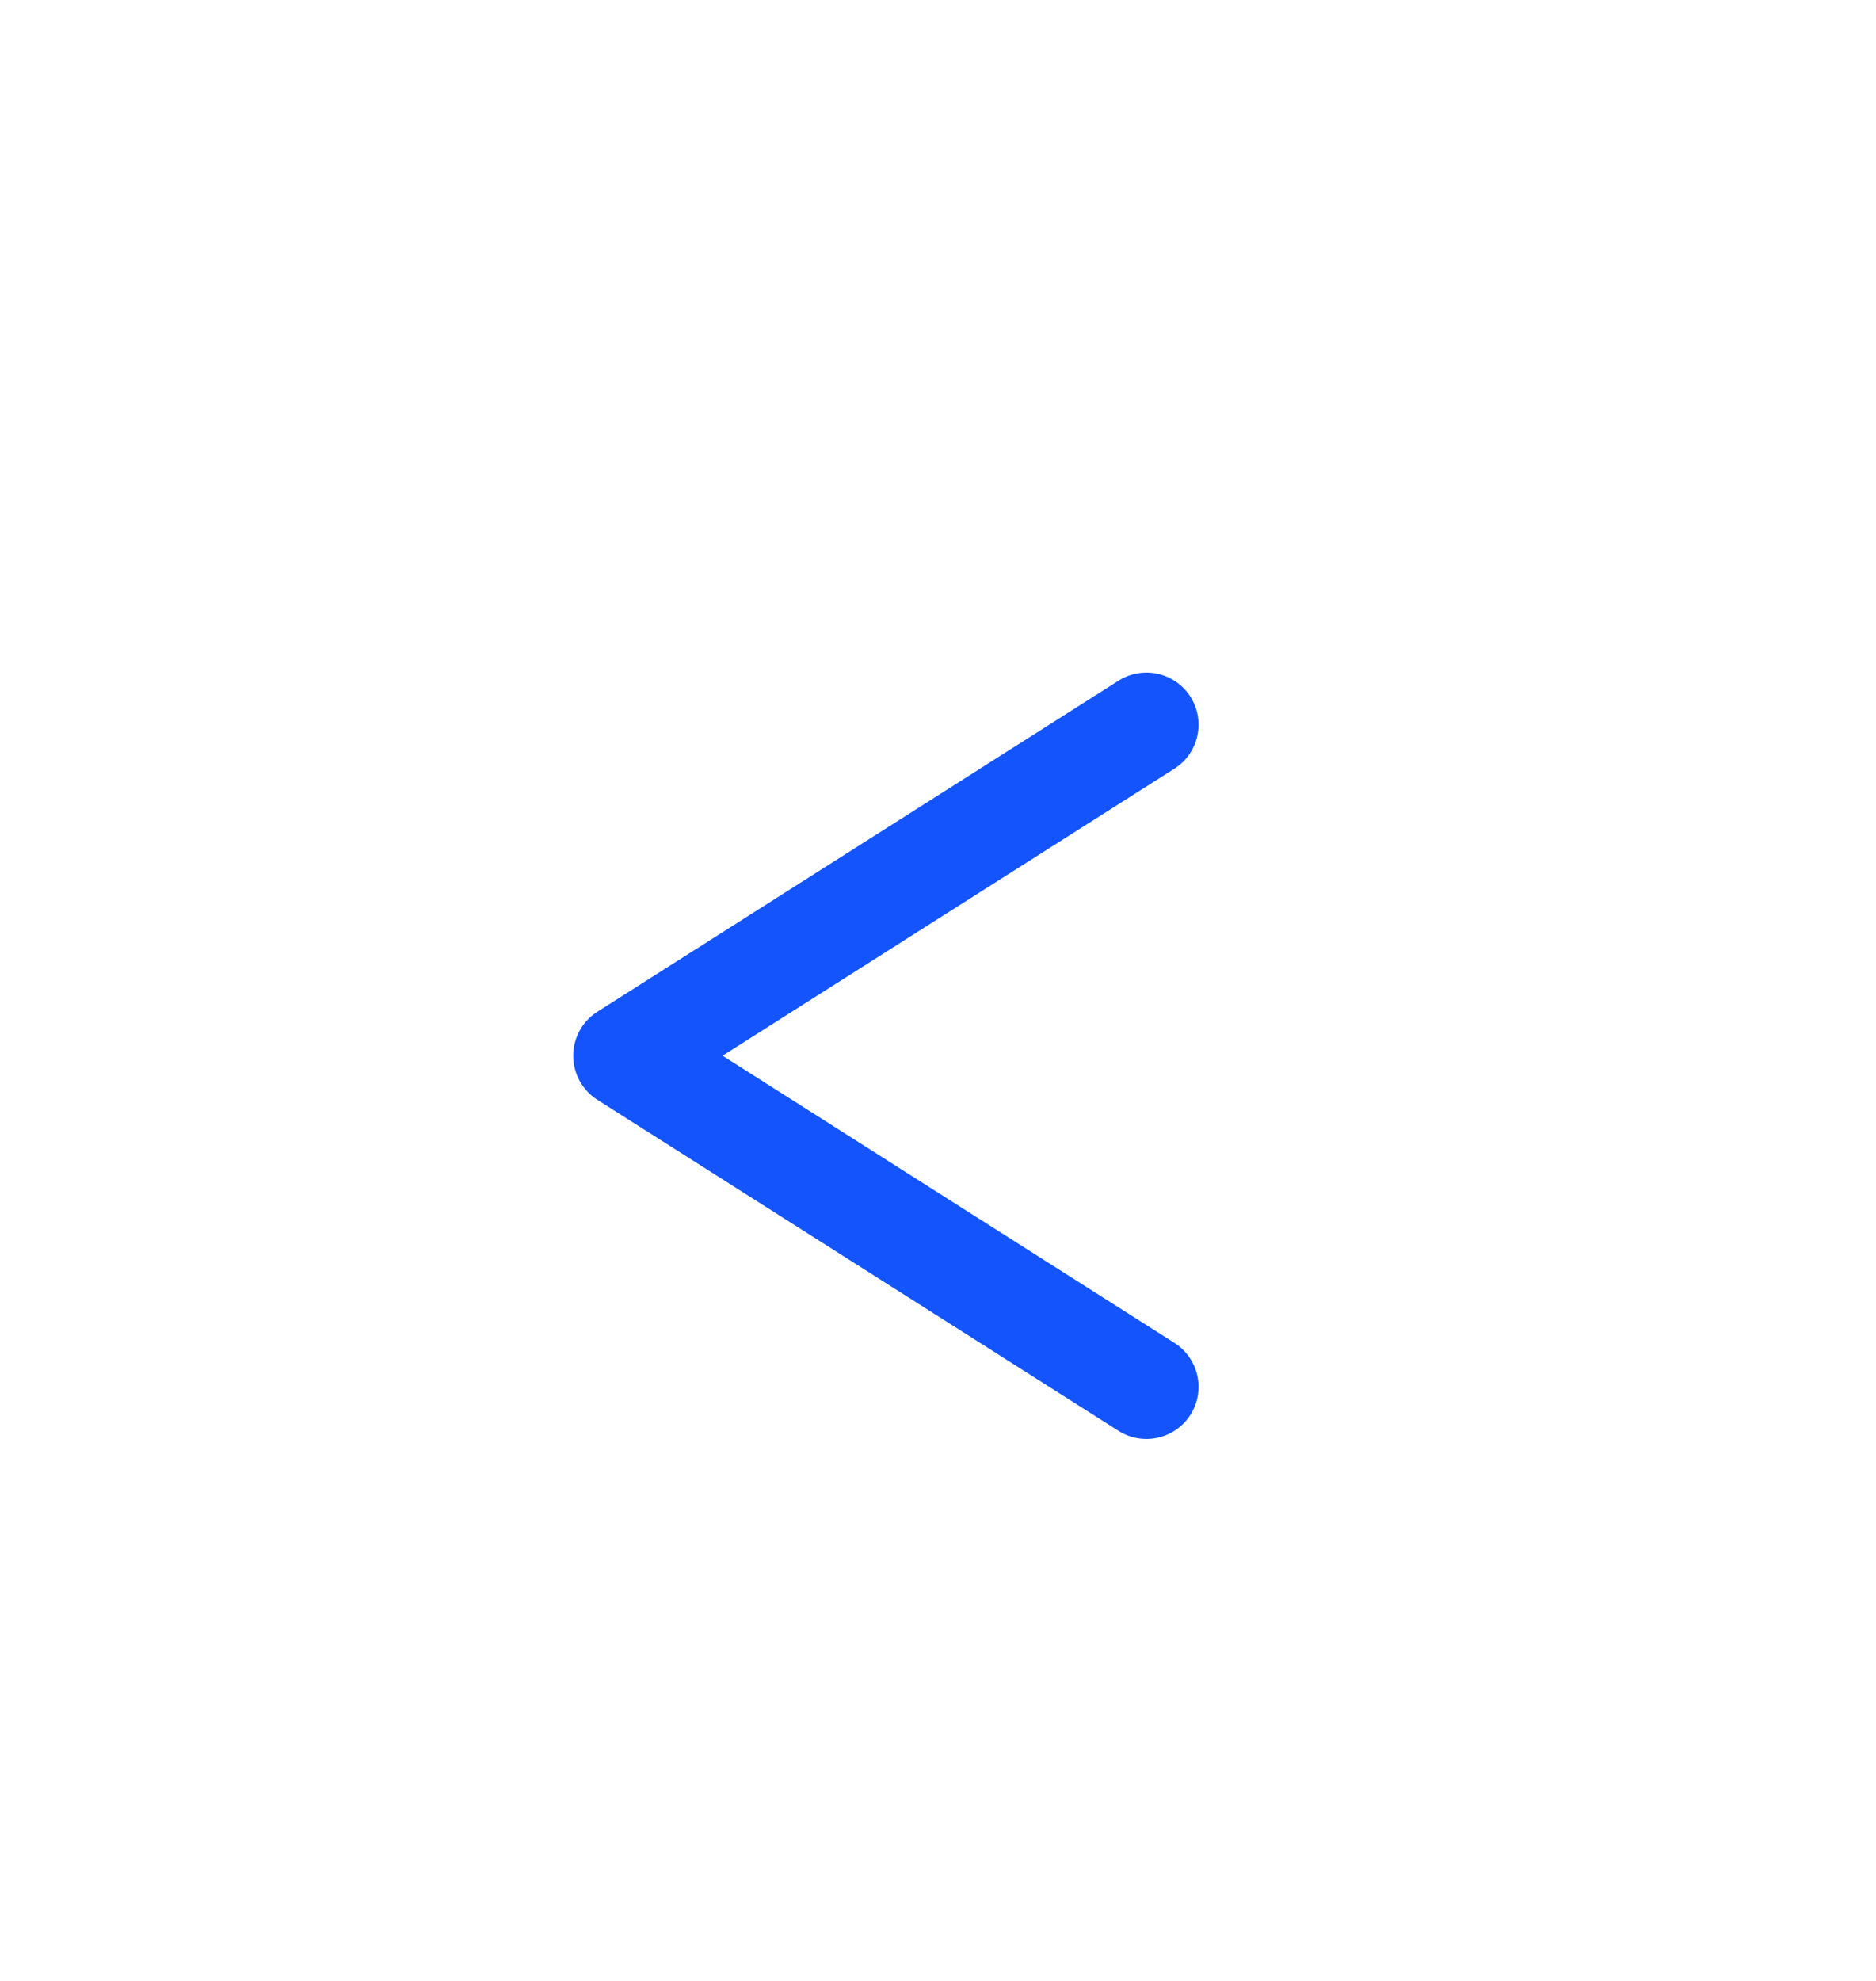 <svg width="18" height="19" viewBox="0 0 18 19" fill="none" xmlns="http://www.w3.org/2000/svg">
<path fill-rule="evenodd" clip-rule="evenodd" d="M11.422 6.683C11.57 6.916 11.501 7.225 11.268 7.373L6.933 10.126L11.268 12.88C11.501 13.028 11.57 13.337 11.422 13.57C11.274 13.803 10.965 13.872 10.732 13.724L5.732 10.549C5.587 10.457 5.5 10.297 5.5 10.126C5.5 9.955 5.587 9.796 5.732 9.704L10.732 6.529C10.965 6.381 11.274 6.45 11.422 6.683Z" fill="#1354FC"/>
</svg>
